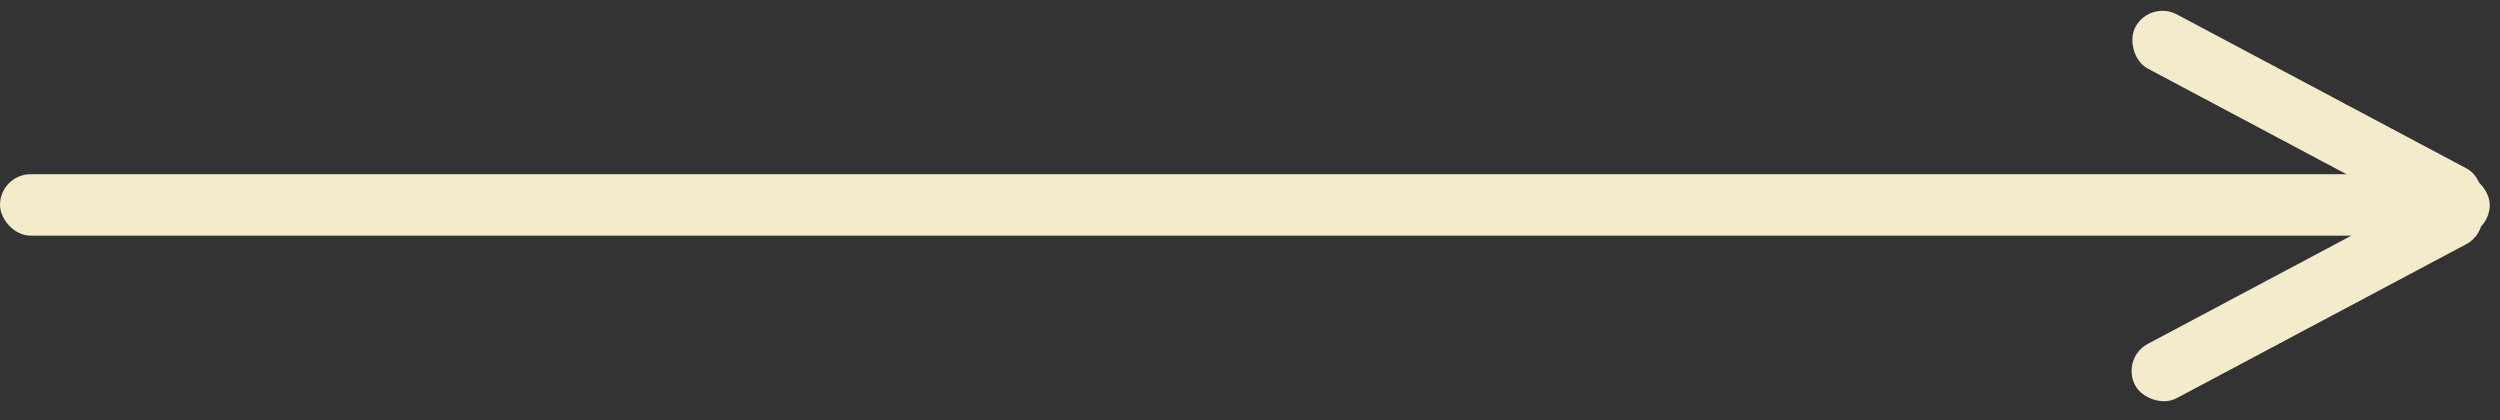<svg width="244" height="41" viewBox="0 0 244 41" fill="none" xmlns="http://www.w3.org/2000/svg">
<rect x="0" y="0" width="244" height="41" fill="#333333" stroke="none"/>
<rect y="17" width="243" height="6" rx="3" fill="#F3EBCB"/>
<rect x="209.817" width="38" height="6" rx="3" transform="rotate(28 209.817 0)" fill="#F3EBCB"/>
<rect x="206.986" y="34.966" width="38" height="6" rx="3" transform="rotate(-28 206.986 34.966)" fill="#F3EBCB"/>
</svg>
